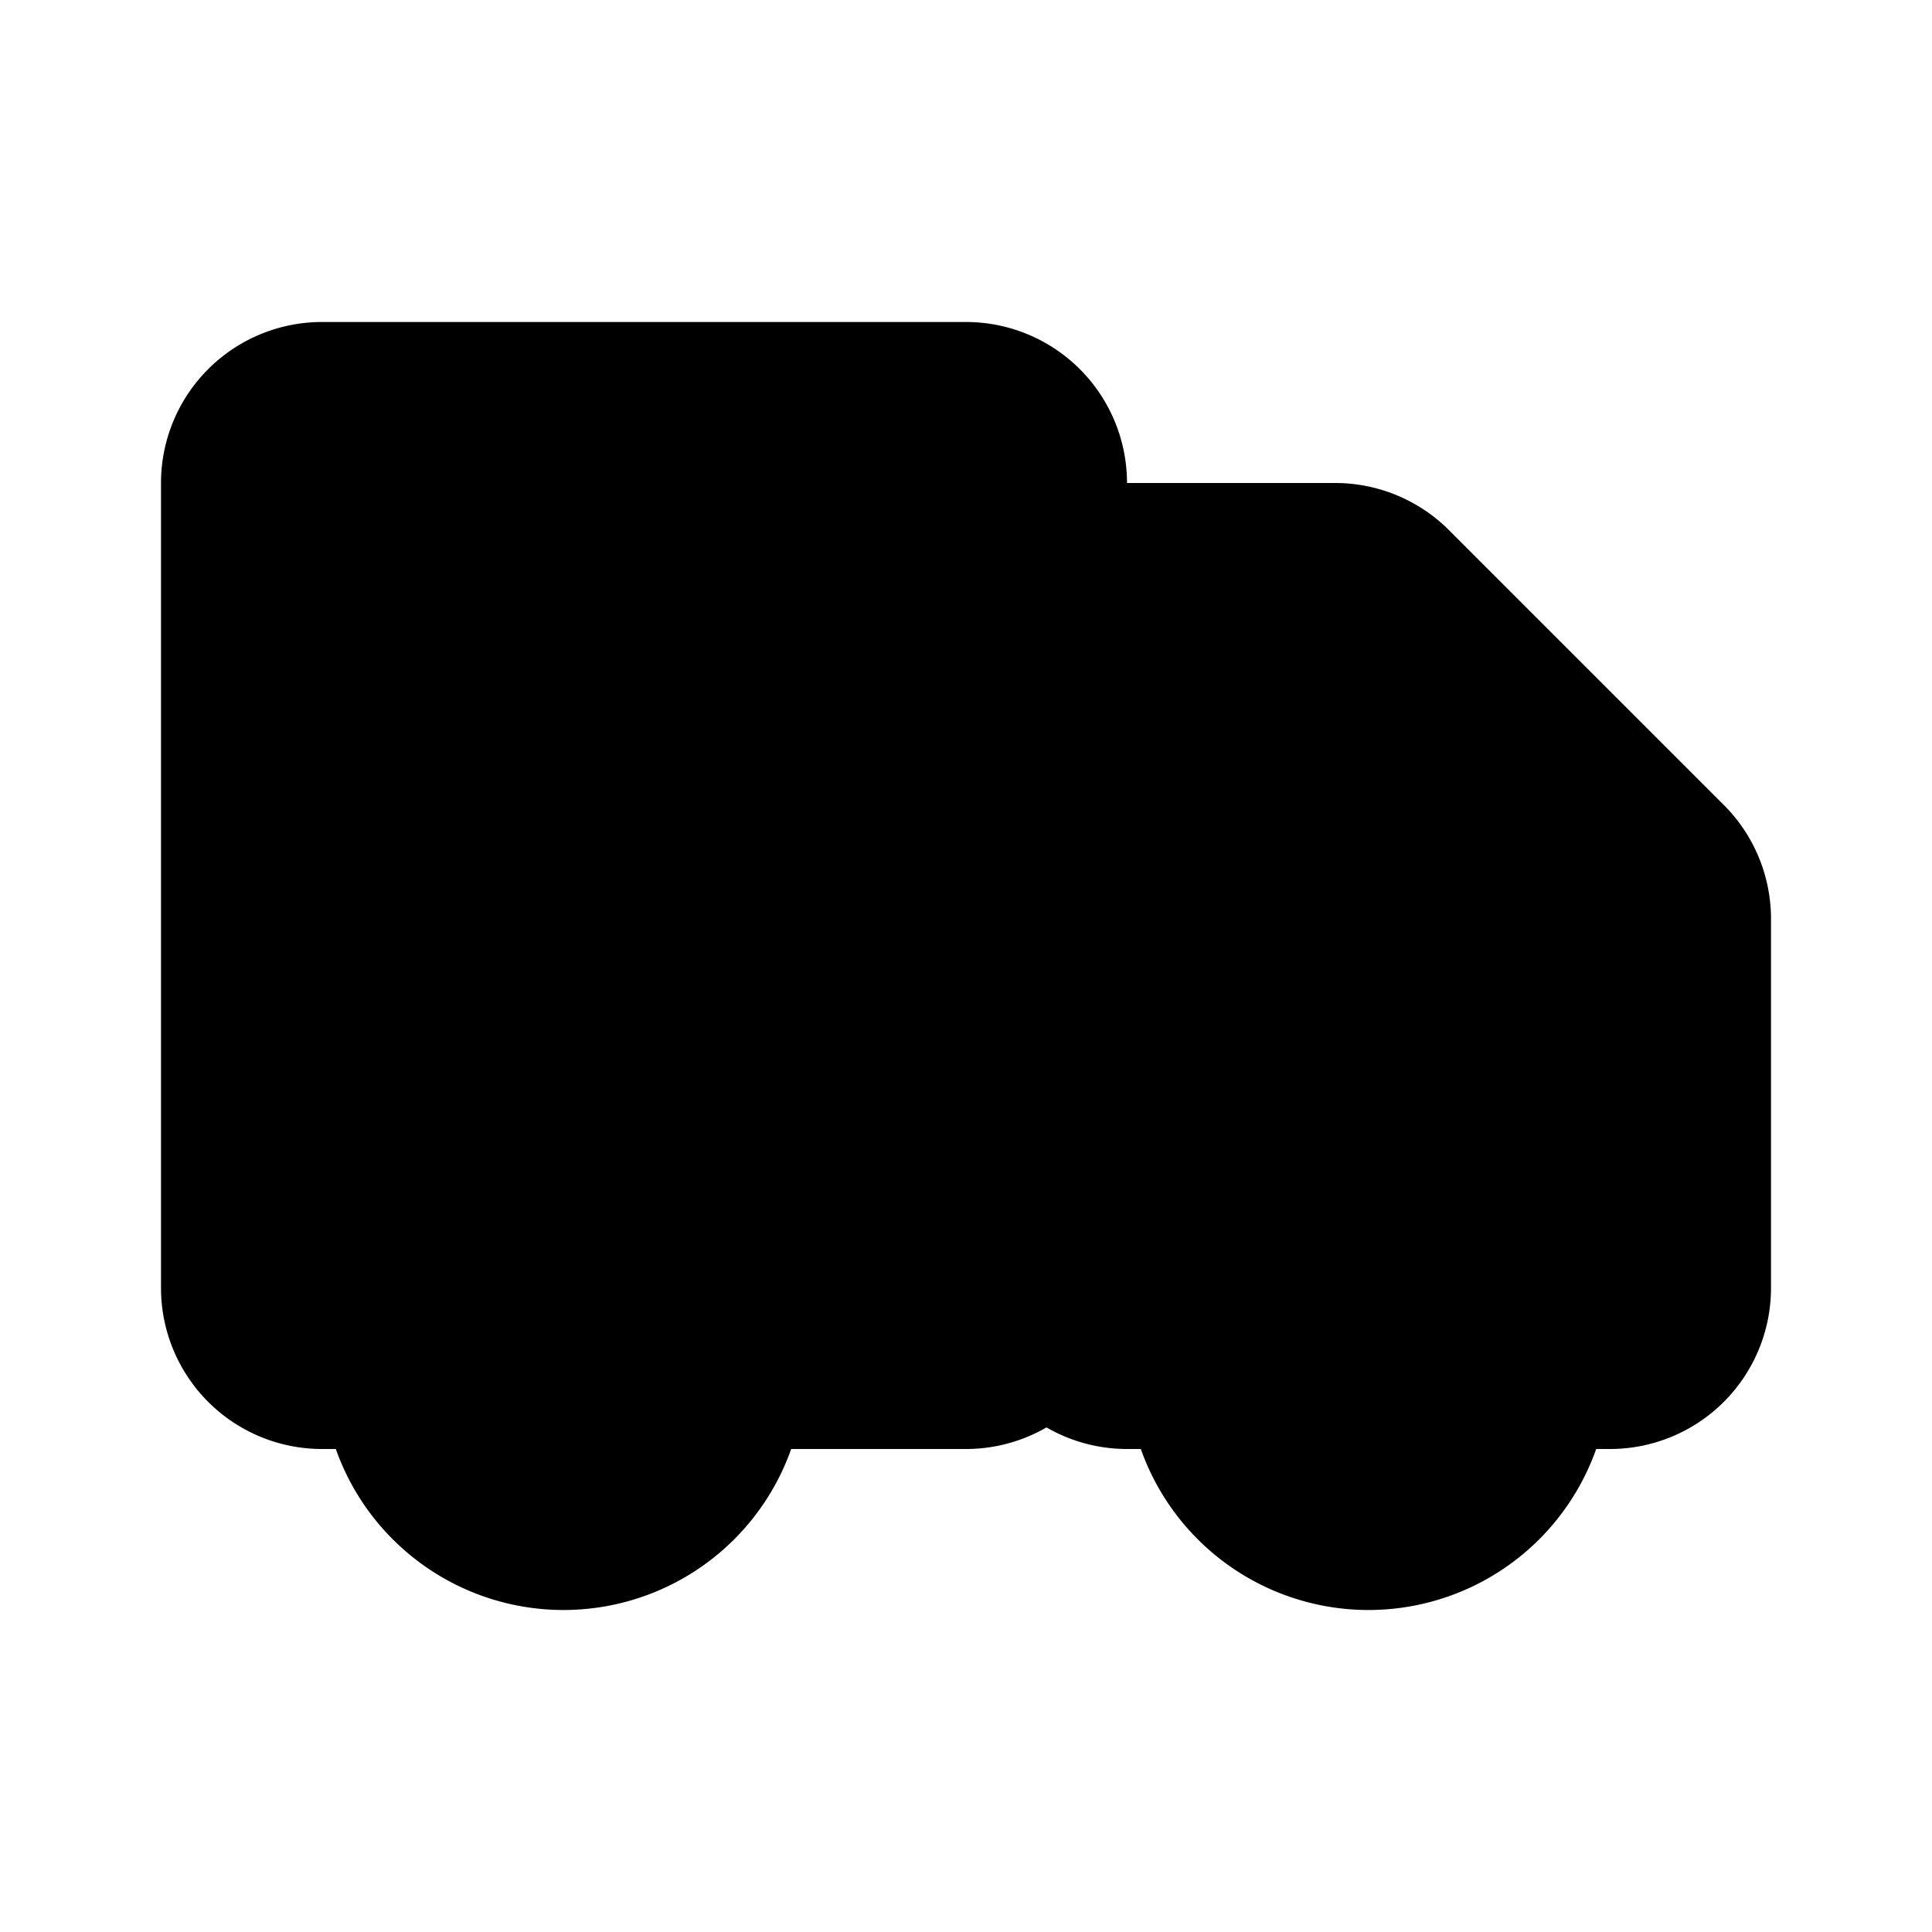 <svg xmlns="http://www.w3.org/2000/svg" stroke="currentColor" viewBox="0 0 24 24" width="24" height="24" fill="currentColor"><path d="M9 17a2 2 0 1 1-4 0 2 2 0 0 1 4 0zm10 0a2 2 0 1 1-4 0 2 2 0 0 1 4 0z"/><path stroke-linecap="round" stroke-linejoin="round" stroke-width="2" d="M13 16V6a1 1 0 0 0-1-1H4a1 1 0 0 0-1 1v10a1 1 0 0 0 1 1h1m8-1a1 1 0 0 1-1 1H9m4-1V8a1 1 0 0 1 1-1h2.586a1 1 0 0 1 .707.293l3.414 3.414a1 1 0 0 1 .293.707V16a1 1 0 0 1-1 1h-1m-6-1a1 1 0 0 0 1 1h1M5 17a2 2 0 1 0 4 0m-4 0a2 2 0 1 1 4 0m6 0a2 2 0 1 0 4 0m-4 0a2 2 0 1 1 4 0"/></svg>